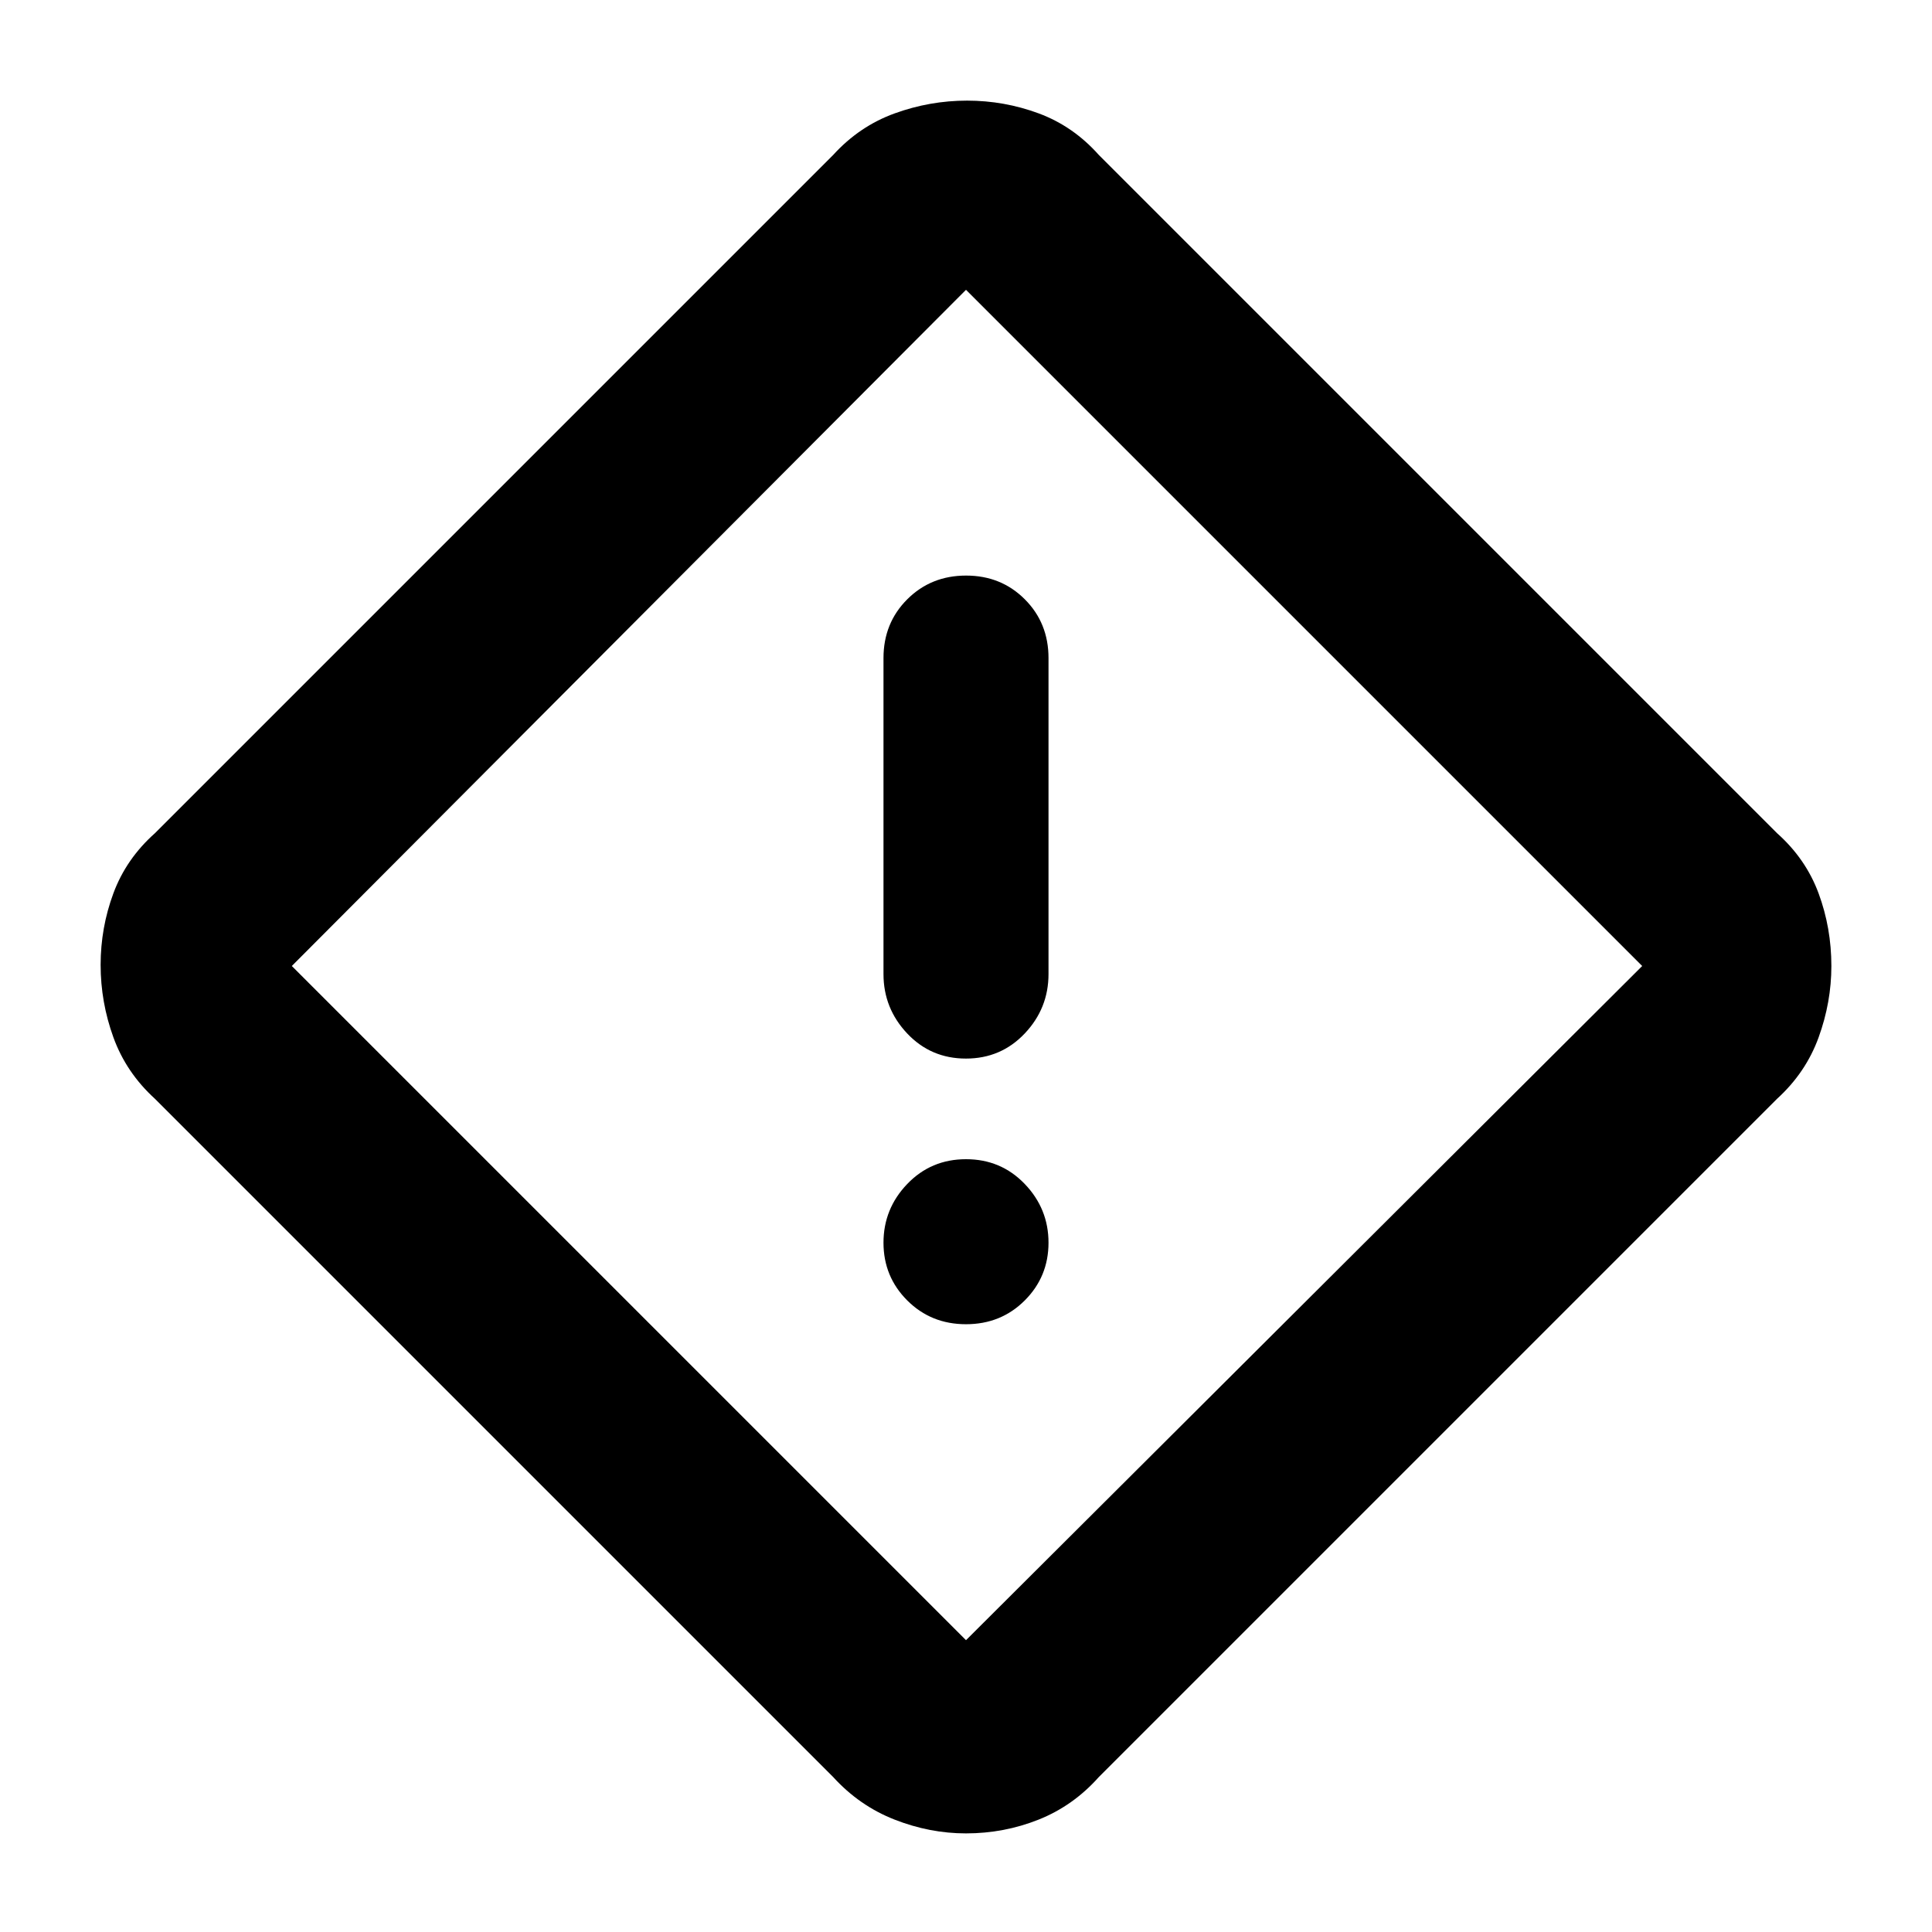 <svg xmlns="http://www.w3.org/2000/svg" width="48" height="48" viewBox="0 96 960 960"><path d="M546 979q-12.737 14.304-29.91 21.15-17.173 6.85-36.123 6.85-17.967 0-35.455-6.85Q427.024 993.304 414 979L77 642q-14.304-13.024-20.652-30.545Q50 593.934 50 575.467t6.348-35.601Q62.696 522.732 77 510l337-337q13.024-14.304 30.545-20.652Q462.066 146 480.533 146t35.601 6.348Q533.268 158.696 546 173l337 337q14.304 12.737 20.652 29.91Q910 557.083 910 576.033q0 17.967-6.348 35.455T883 642L546 979Zm-66-68 336-335-336-336-335 336 335 335Zm-.035-289q17.41 0 29.223-12.475Q521 597.05 521 580V423q0-17.425-11.777-29.213Q497.445 382 480.035 382q-17.41 0-29.223 11.787Q439 405.575 439 423v157q0 17.05 11.777 29.525Q462.555 622 479.965 622ZM480 754q17.375 0 29.188-11.812Q521 730.375 521 713.491t-11.812-29.187Q497.375 672 480 672t-29.188 12.304Q439 696.607 439 713.491t11.812 28.697Q462.625 754 480 754Zm0-178Z"/></svg>